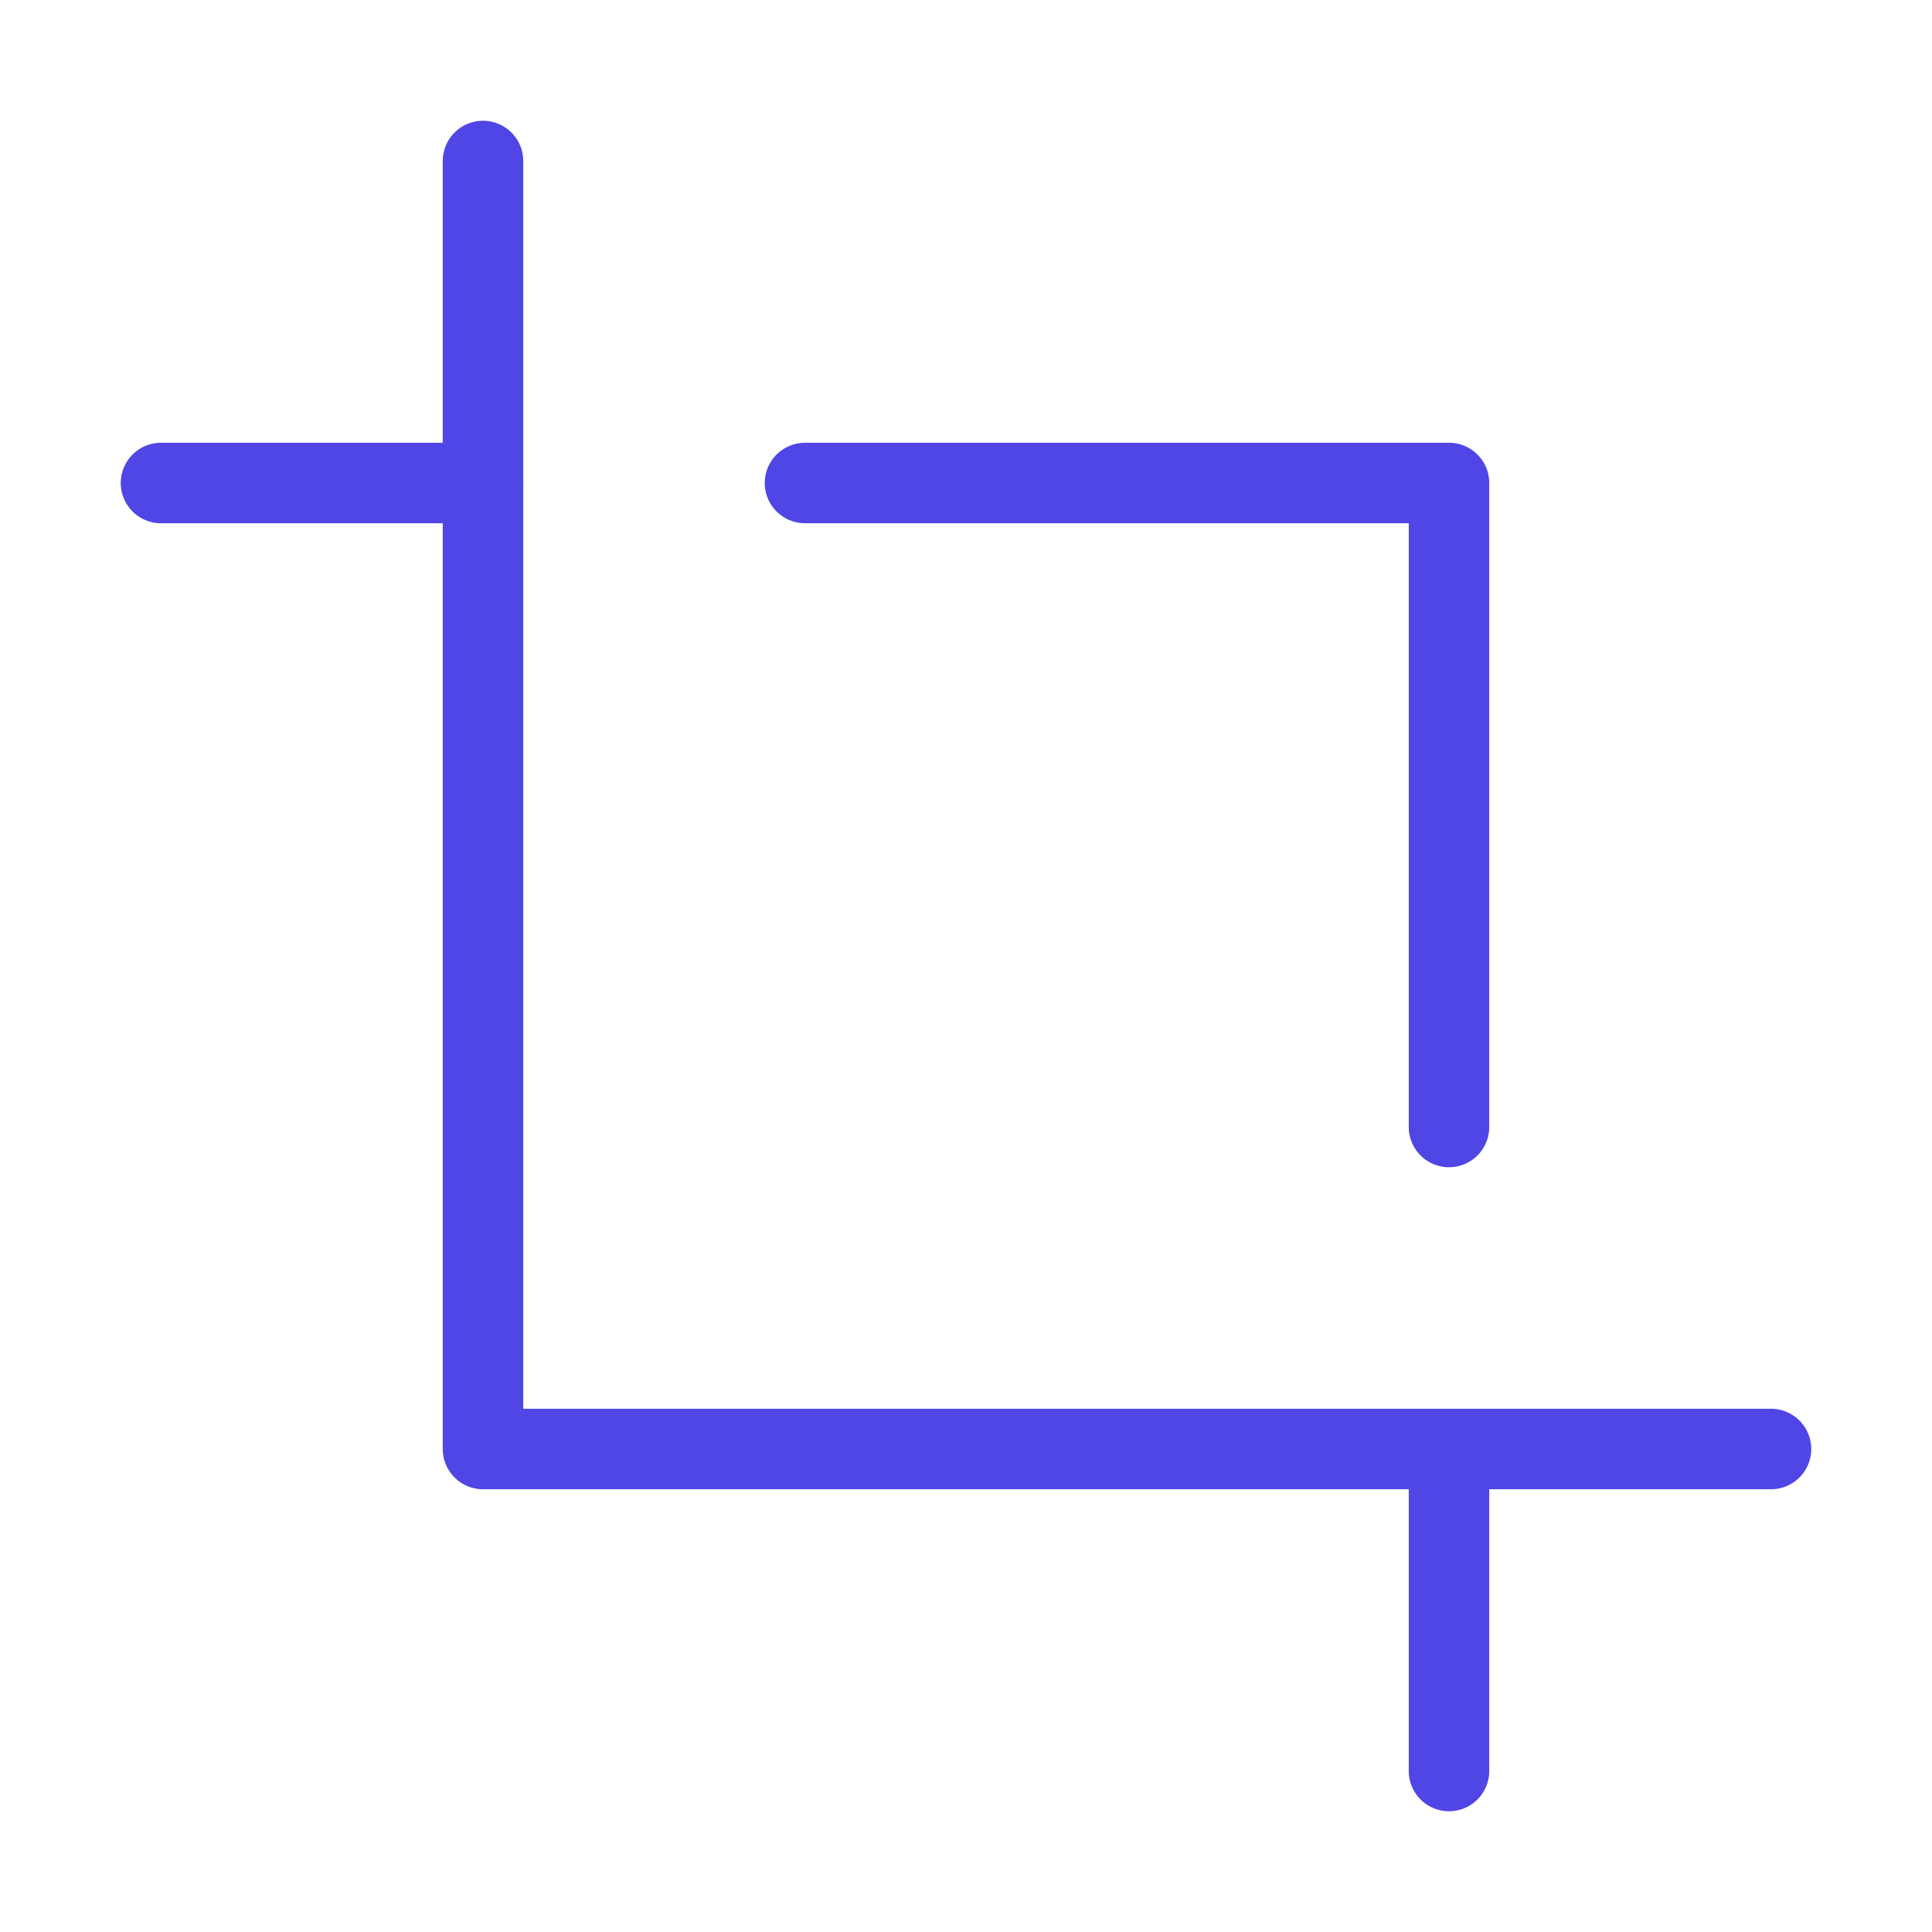 <?xml version="1.0" encoding="UTF-8"?><svg width="38" height="38" viewBox="0 0 48 48" fill="none" xmlns="http://www.w3.org/2000/svg"><path d="M12 4V36H44" stroke="#4f46e5" stroke-width="2" stroke-linecap="round" stroke-linejoin="round"/><path d="M20 12H36V28" stroke="#4f46e5" stroke-width="2" stroke-linecap="round" stroke-linejoin="round"/><path d="M12 12H4" stroke="#4f46e5" stroke-width="2" stroke-linecap="round"/><path d="M36 44V36" stroke="#4f46e5" stroke-width="2" stroke-linecap="round"/></svg>